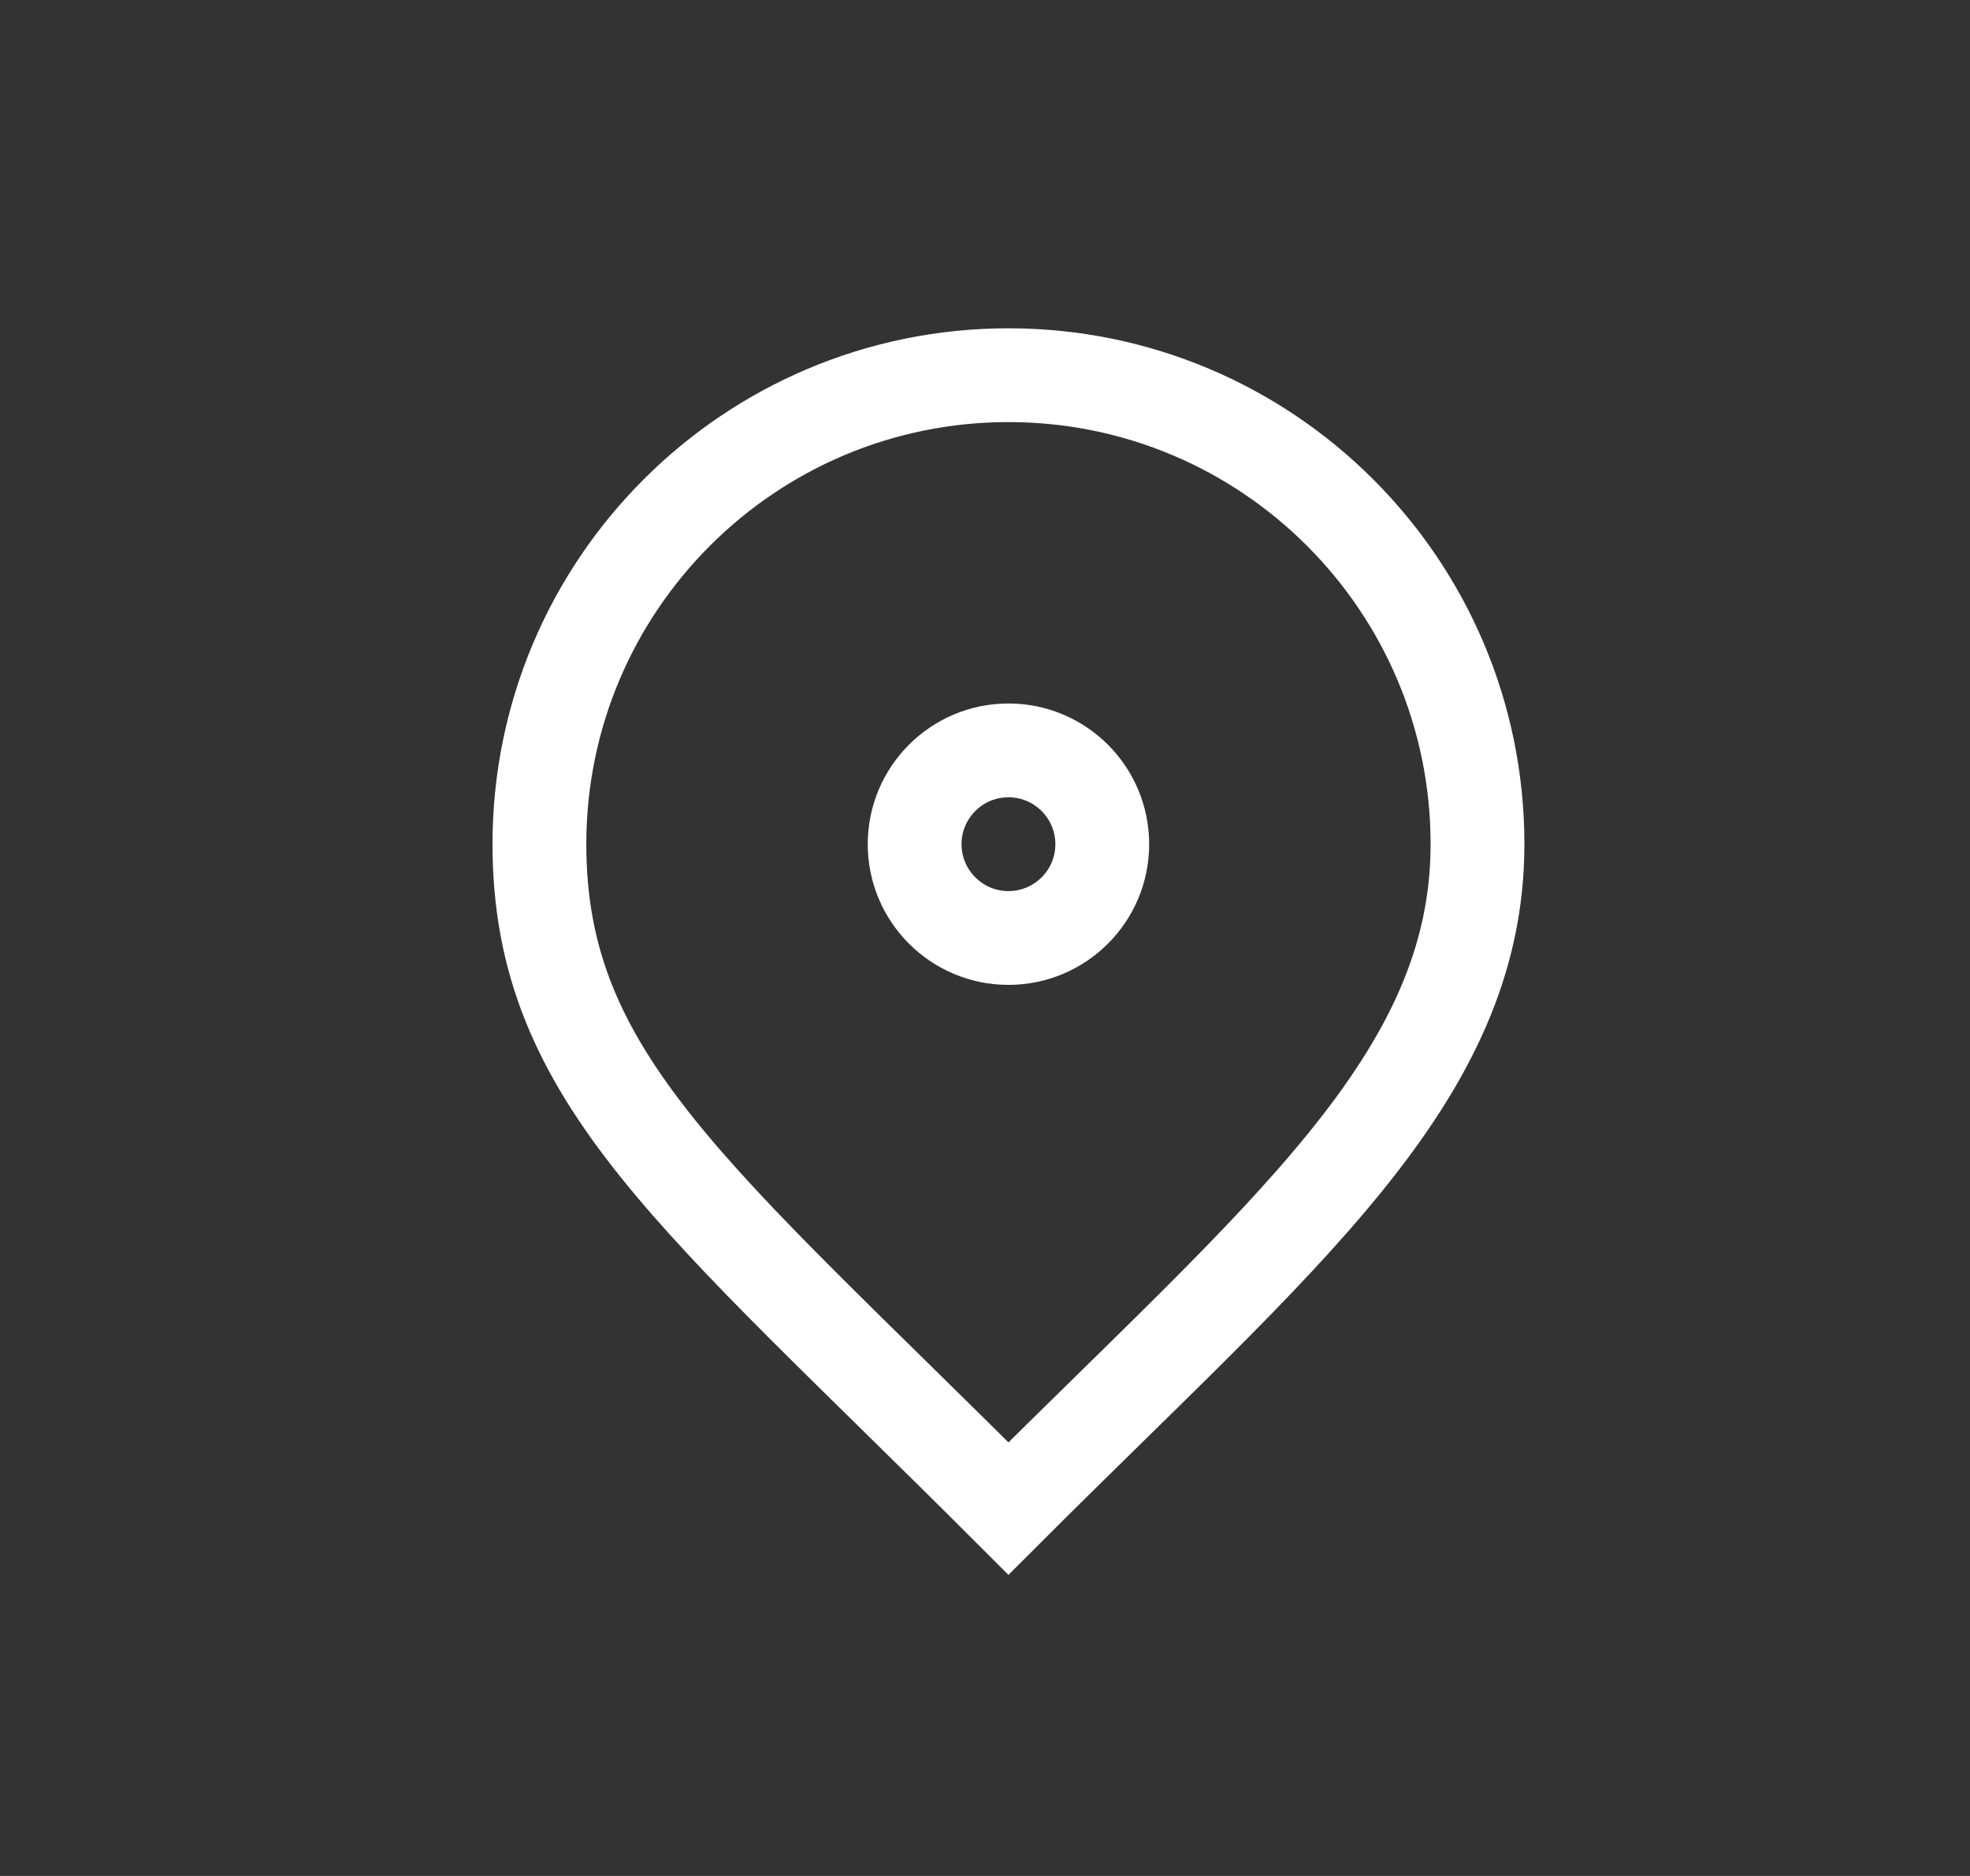 <svg width="21" height="20" viewBox="0 0 21 20" fill="none" xmlns="http://www.w3.org/2000/svg">
<rect x="0" y="0" width="21" height="20" fill="#333333" stroke="none"/>
<g clip-path="url(#clip0_21_208)">
<g clip-path="url(#clip1_21_208)">
<g clip-path="url(#clip2_21_208)">
<mask id="mask0_21_208" style="mask-type:luminance" maskUnits="userSpaceOnUse" x="0" y="0" width="21" height="20">
<path d="M20.75 0H0.75V20H20.75V0Z" fill="white"/>
</mask>
<g mask="url(#mask0_21_208)">
<path d="M15.75 9C15.75 11.5 13.667 13.167 10.75 16.083C7.417 12.75 5.75 11.5 5.75 9C5.75 6.239 7.989 4 10.75 4C13.511 4 15.75 6.239 15.75 9Z" stroke="white"/>
<path d="M10.75 10C11.302 10 11.75 9.552 11.75 9C11.75 8.448 11.302 8 10.75 8C10.198 8 9.75 8.448 9.75 9C9.75 9.552 10.198 10 10.75 10Z" stroke="white"/>
</g>
</g>
</g>
</g>
<defs>
<clipPath id="clip0_21_208">
<rect width="20" height="20" fill="white" transform="translate(0.75)"/>
</clipPath>
<clipPath id="clip1_21_208">
<rect width="20" height="20" fill="white" transform="translate(0.75)"/>
</clipPath>
<clipPath id="clip2_21_208">
<rect width="20" height="20" fill="white" transform="translate(0.75)"/>
</clipPath>
</defs>
</svg>
